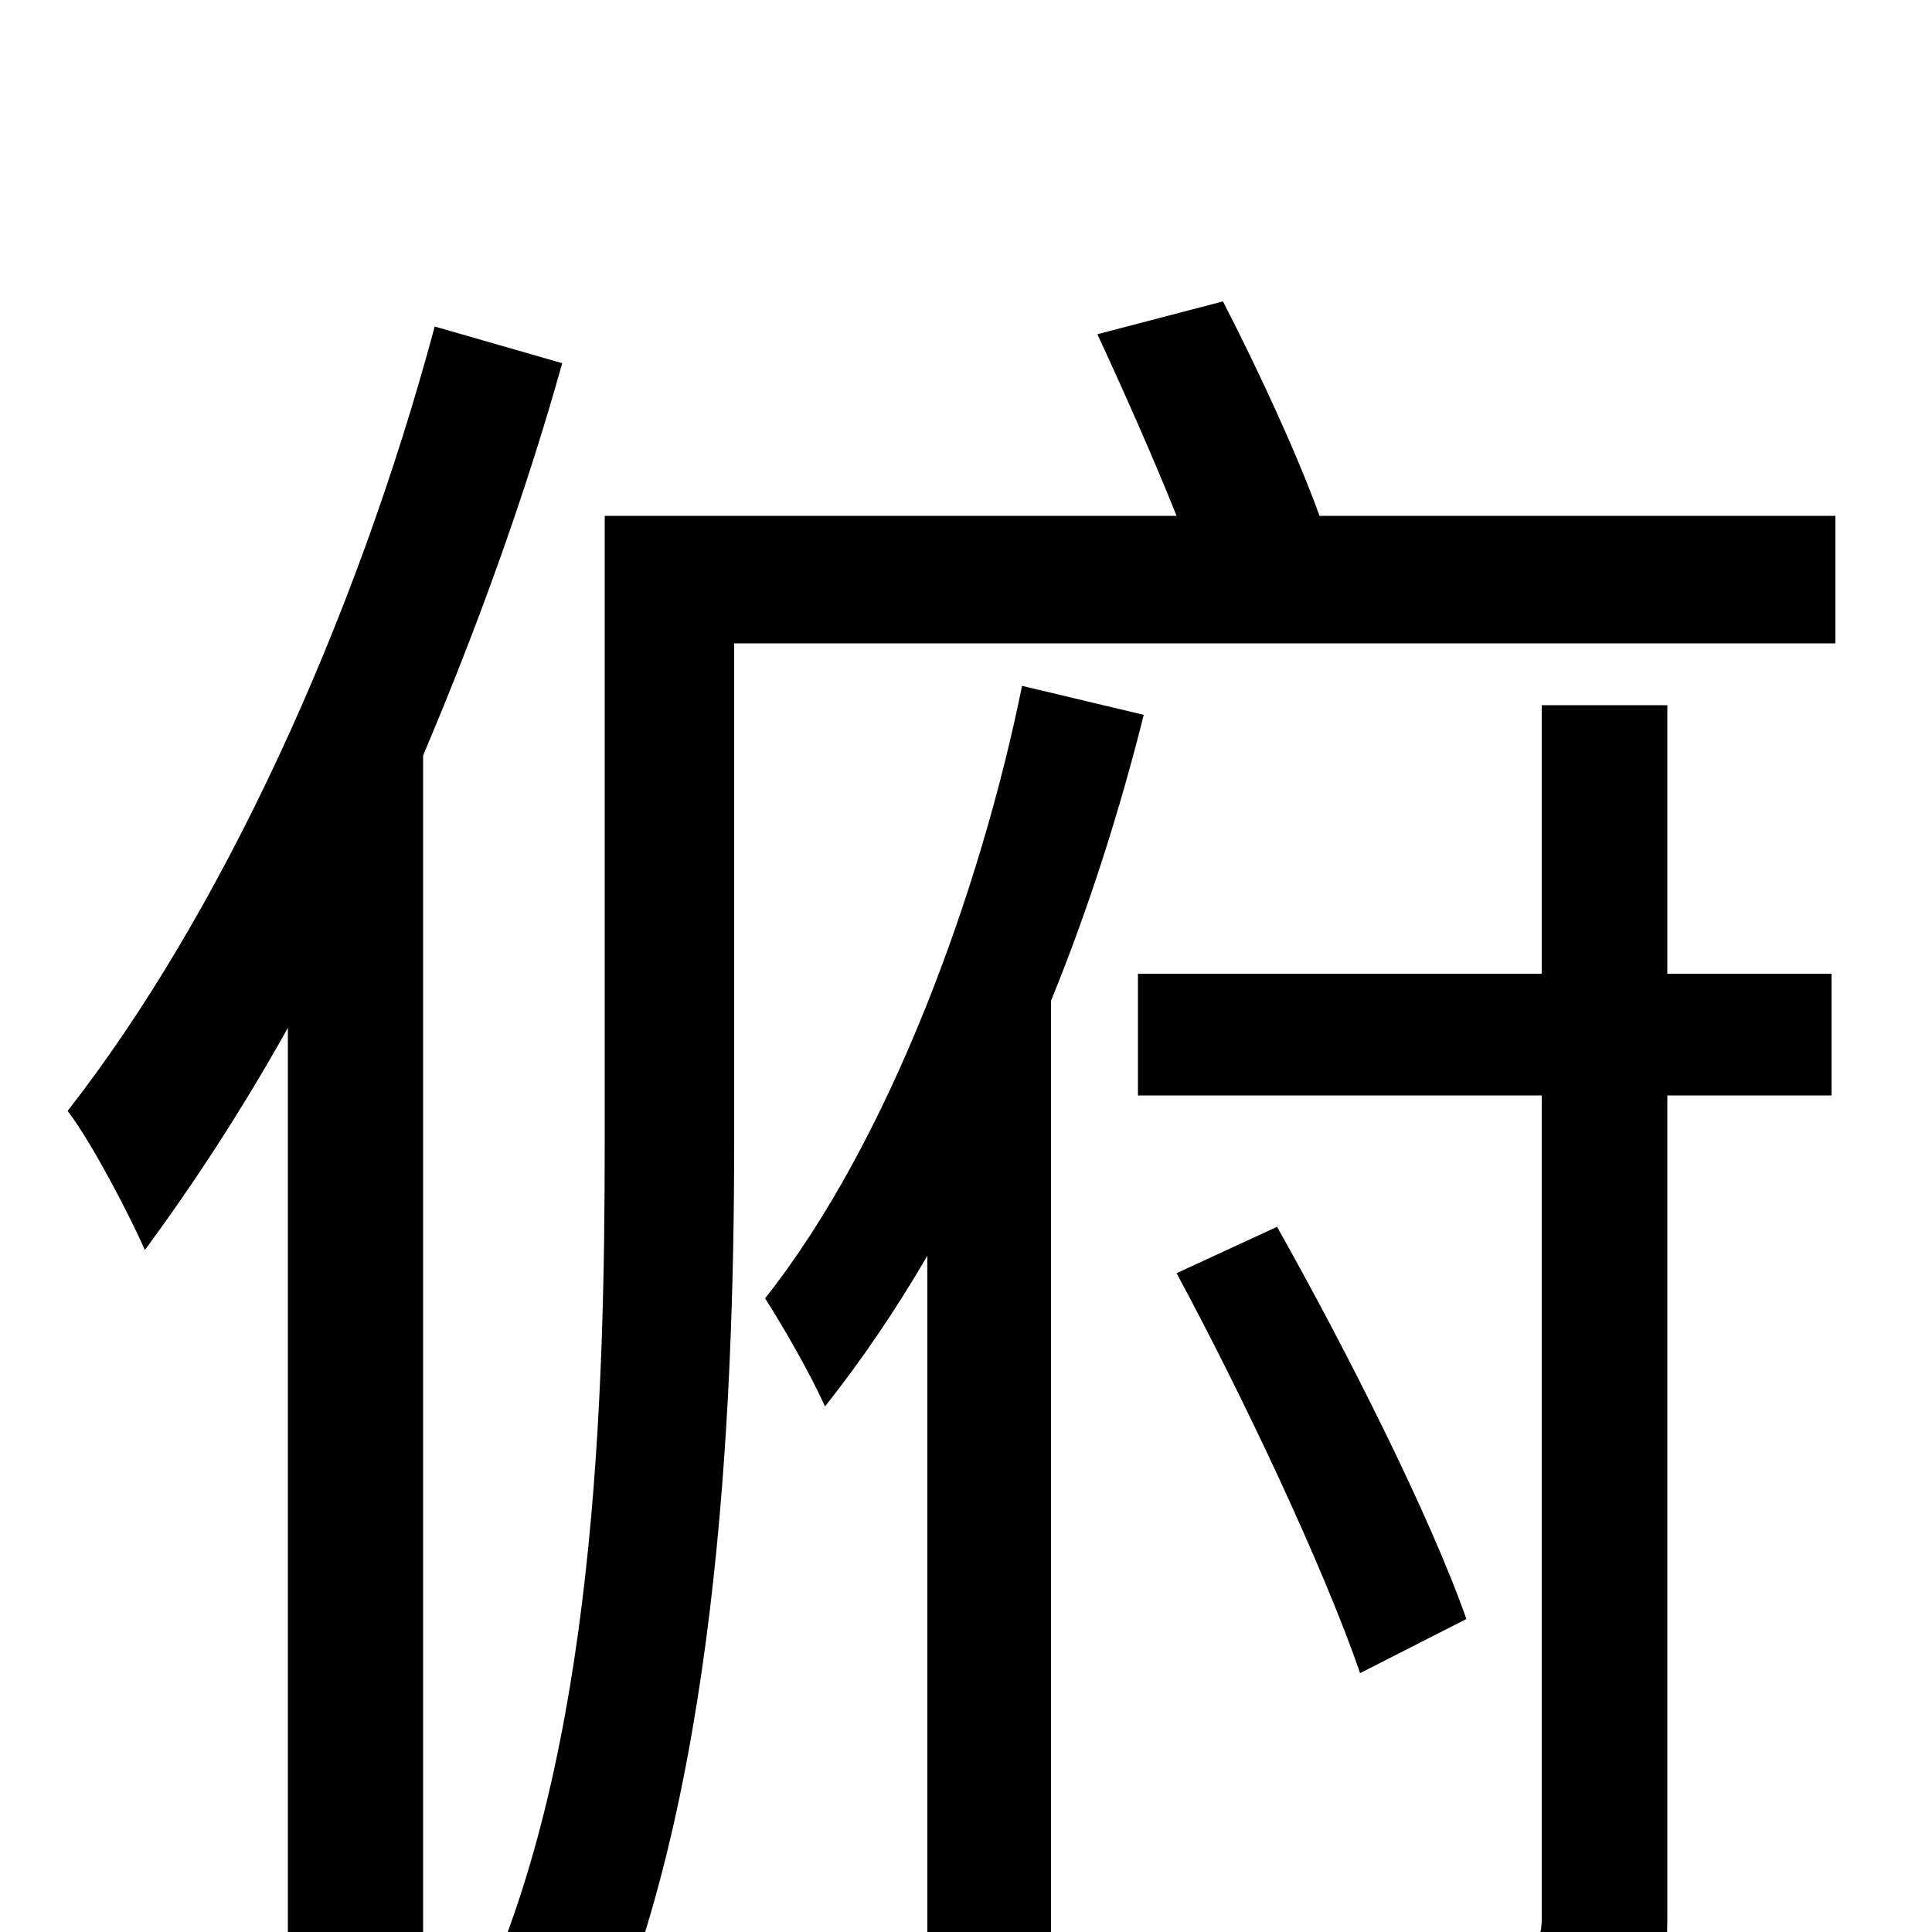<svg xmlns="http://www.w3.org/2000/svg" viewBox="0 -1000 1000 1000">
	<path fill="#000000" d="M225 -831C184 -678 114 -526 35 -425C48 -408 68 -369 75 -353C100 -387 125 -425 149 -468V75H219V-609C247 -675 272 -744 291 -812ZM529 -645C508 -541 461 -410 396 -328C405 -314 420 -288 427 -272C446 -296 463 -321 480 -350V73H544V-482C564 -531 580 -582 592 -630ZM863 -635H798V-496H589V-433H798V-7C798 6 793 9 780 10C768 10 727 11 681 9C690 28 699 55 702 73C766 73 805 72 830 61C855 50 863 31 863 -7V-433H948V-496H863ZM759 -162C740 -216 697 -301 661 -365L609 -341C644 -276 685 -189 704 -134ZM683 -733C671 -766 651 -809 633 -844L568 -827C581 -799 597 -763 609 -733H313V-410C313 -275 308 -94 248 36C265 42 294 61 306 73C371 -64 380 -267 380 -410V-667H950V-733Z"/>
</svg>